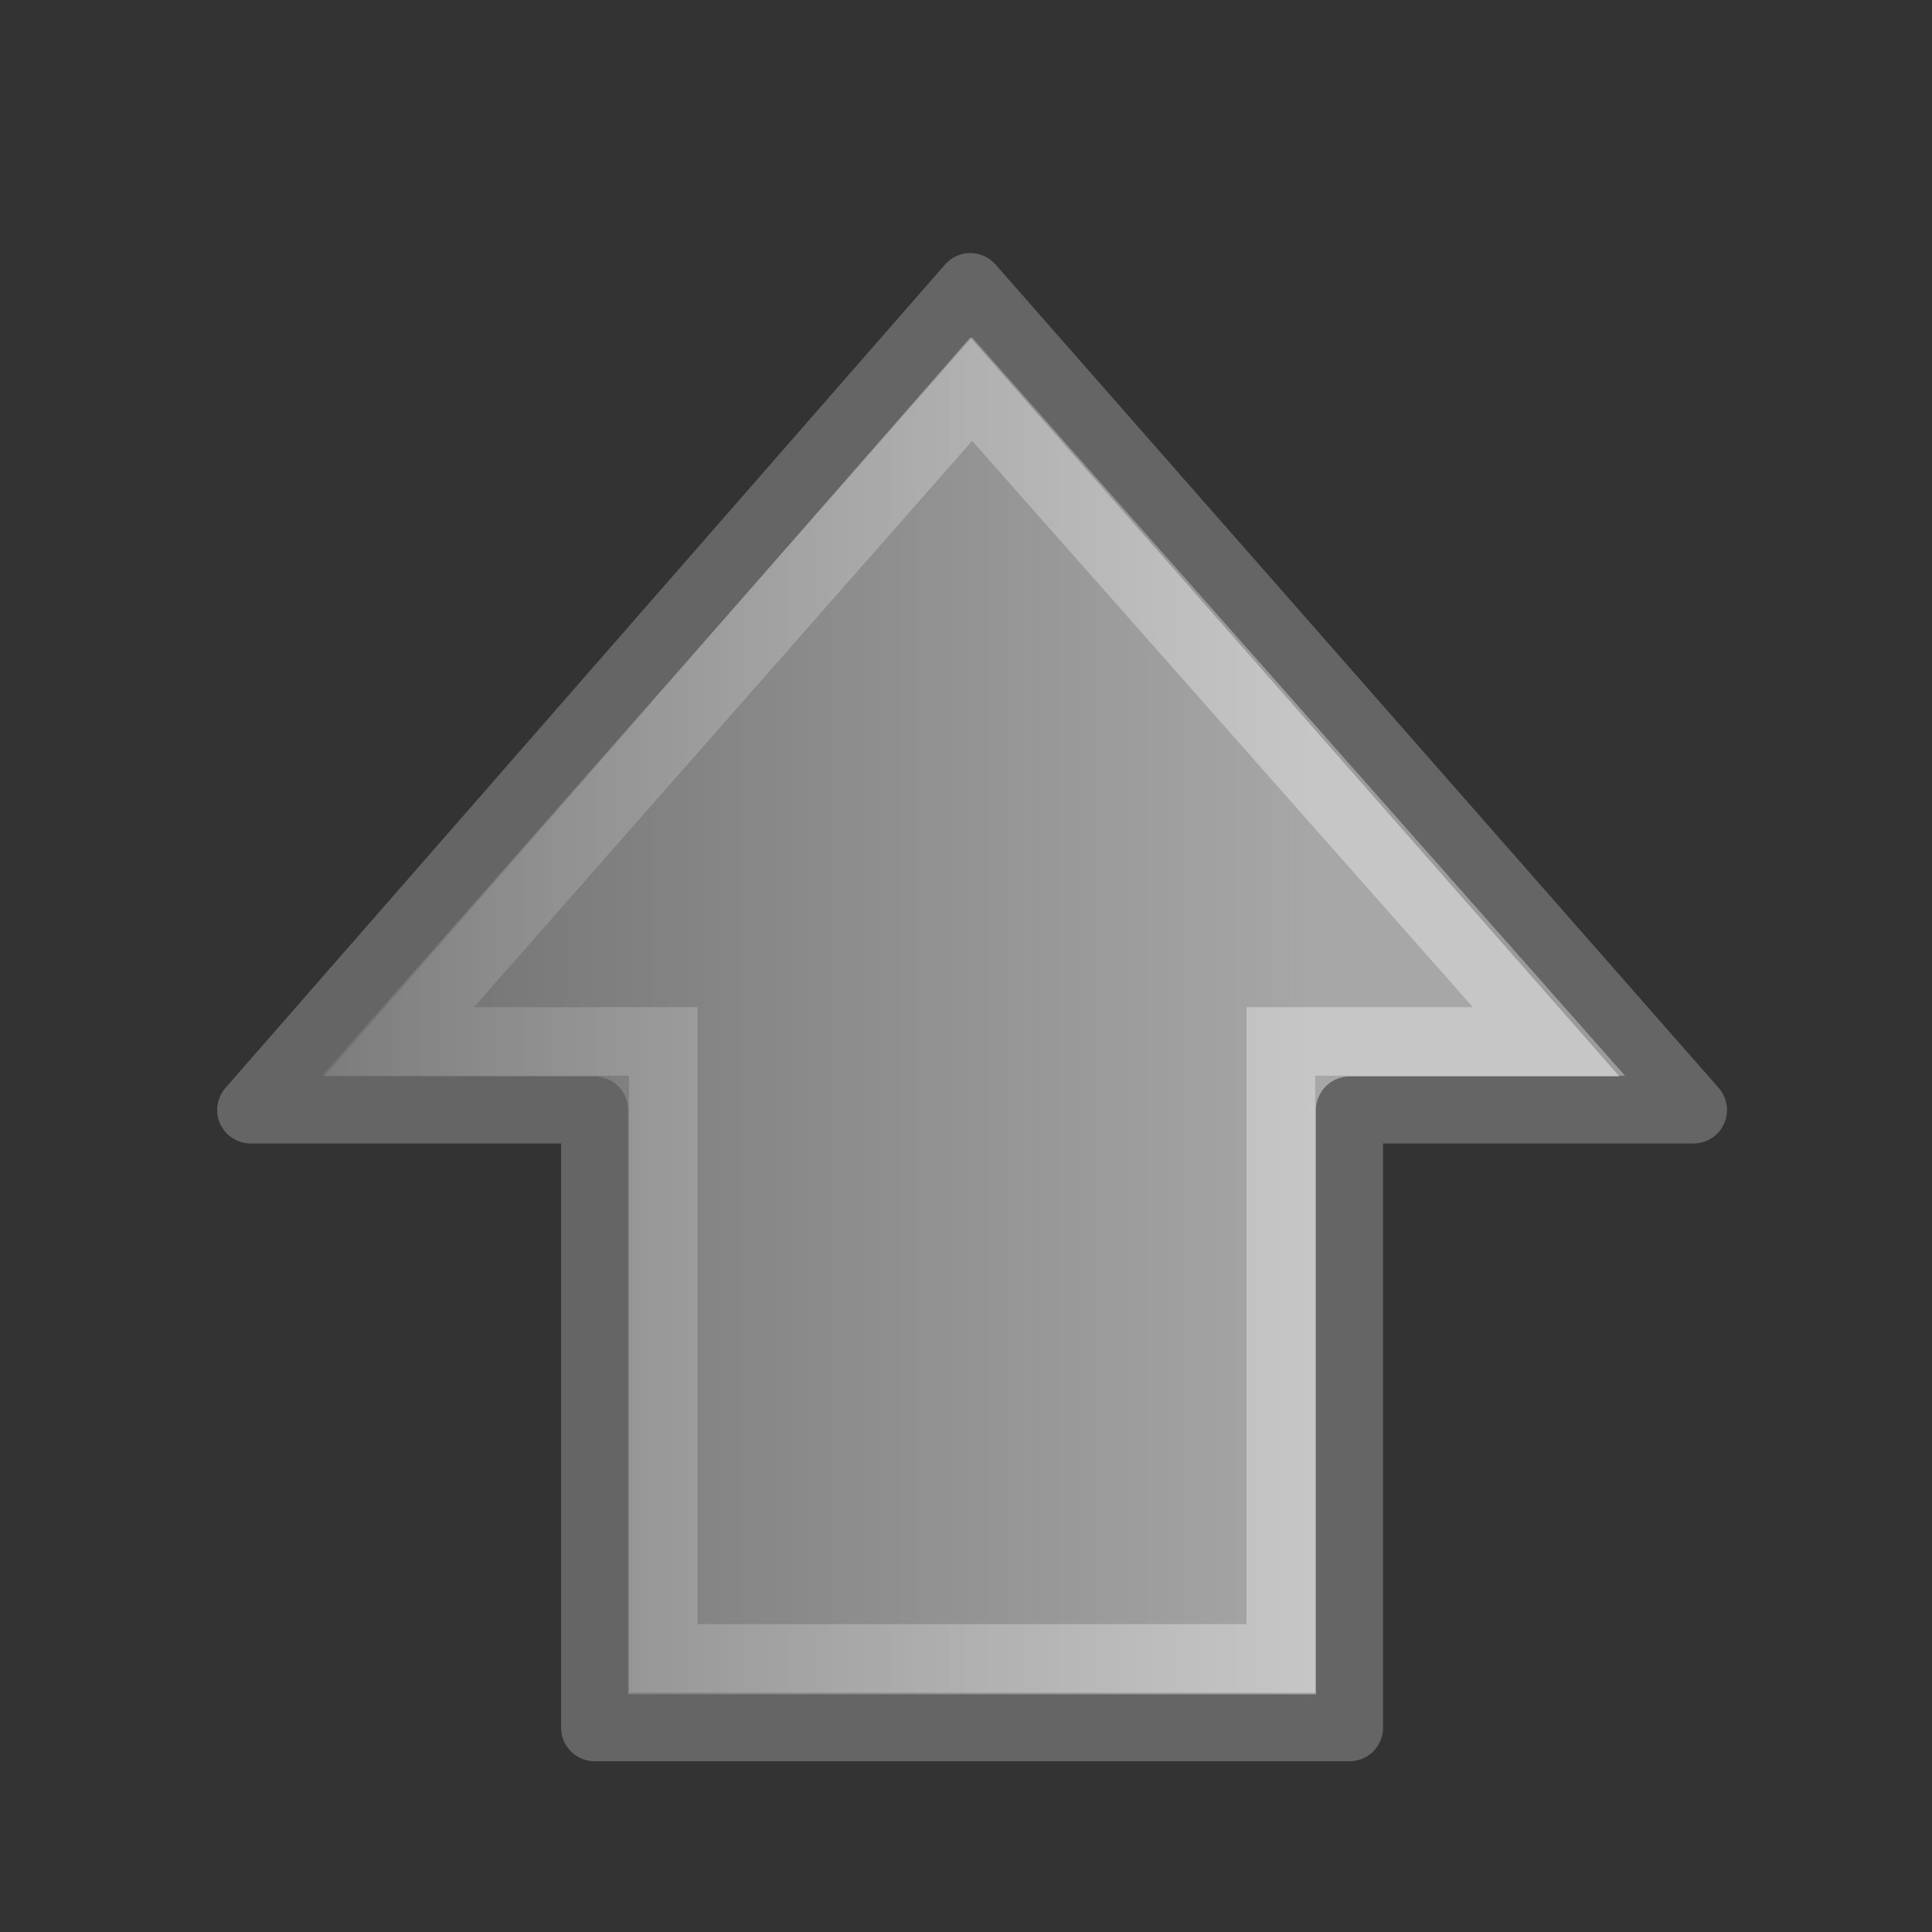 <?xml version="1.0" encoding="UTF-8" standalone="no"?>
<!-- Created with Inkscape (http://www.inkscape.org/) -->

<svg
   xmlns:dc="http://purl.org/dc/elements/1.1/"
   xmlns:cc="http://creativecommons.org/ns#"
   xmlns:rdf="http://www.w3.org/1999/02/22-rdf-syntax-ns#"
   xmlns:svg="http://www.w3.org/2000/svg"
   xmlns="http://www.w3.org/2000/svg"
   xmlns:xlink="http://www.w3.org/1999/xlink"
   xmlns:sodipodi="http://sodipodi.sourceforge.net/DTD/sodipodi-0.dtd"
   xmlns:inkscape="http://www.inkscape.org/namespaces/inkscape"
   version="1.0"
   width="96"
   height="96"
   id="svg2594"
   inkscape:version="0.48.5 r10040"
   sodipodi:docname="ws-switch-arrow-up.svg">
  <rect width="100%" height="100%" fill="#333333" stroke="none"/>
  <sodipodi:namedview
     pagecolor="#ffffff"
     bordercolor="#666666"
     borderopacity="1"
     objecttolerance="10"
     gridtolerance="10"
     guidetolerance="10"
     inkscape:pageopacity="0"
     inkscape:pageshadow="2"
     inkscape:window-width="640"
     inkscape:window-height="480"
     id="namedview3114"
     showgrid="false"
     inkscape:zoom="2.4583333"
     inkscape:cx="48"
     inkscape:cy="48"
     inkscape:window-x="0"
     inkscape:window-y="23"
     inkscape:window-maximized="0"
     inkscape:current-layer="svg2594" />
  <defs
     id="defs2596">
    <linearGradient
       id="linearGradient2264">
      <stop
         offset="0"
         style="stop-color:#d7e866;stop-opacity:1"
         id="stop2266" />
      <stop
         offset="1"
         style="stop-color:#8cab2a;stop-opacity:1"
         id="stop2268" />
    </linearGradient>
    <linearGradient
       gradientTransform="matrix(0.517,0,0,0.533,0.543,-0.742)"
       gradientUnits="userSpaceOnUse"
       xlink:href="#linearGradient2264"
       id="linearGradient2532"
       y2="44.051"
       x2="22.182"
       y1="14.5"
       x1="22.182" />
    <linearGradient
       id="linearGradient4222">
      <stop
         offset="0"
         style="stop-color:#ffffff;stop-opacity:1"
         id="stop4224" />
      <stop
         offset="1"
         style="stop-color:#ffffff;stop-opacity:0"
         id="stop4226" />
    </linearGradient>
    <linearGradient
       gradientTransform="matrix(-0.599,0,0,0.616,27.232,-3.981)"
       gradientUnits="userSpaceOnUse"
       xlink:href="#linearGradient4222"
       id="linearGradient2529"
       y2="49.563"
       x2="28.622"
       y1="18.219"
       x1="28.622" />
    <linearGradient
       gradientTransform="matrix(0.517,0,0,0.533,0.543,-0.742)"
       gradientUnits="userSpaceOnUse"
       xlink:href="#linearGradient2264-326"
       id="linearGradient2532-844"
       y2="44.051"
       x2="22.182"
       y1="14.5"
       x1="22.182" />
    <linearGradient
       id="linearGradient2264-326">
      <stop
         offset="0"
         style="stop-color:#a7a7a7;stop-opacity:1"
         id="stop3130" />
      <stop
         offset="1"
         style="stop-color:#6a6a6a;stop-opacity:1"
         id="stop3132" />
    </linearGradient>
    <linearGradient
       gradientTransform="matrix(-0.599,0,0,0.616,27.232,-3.981)"
       gradientUnits="userSpaceOnUse"
       xlink:href="#linearGradient4222-196"
       id="linearGradient2529-44"
       y2="49.563"
       x2="28.622"
       y1="18.219"
       x1="28.622" />
    <linearGradient
       id="linearGradient4222-196">
      <stop
         offset="0"
         style="stop-color:#ffffff;stop-opacity:1"
         id="stop3136" />
      <stop
         offset="1"
         style="stop-color:#ffffff;stop-opacity:0"
         id="stop3138" />
    </linearGradient>
  </defs>
  <g
     id="layer1"
     transform="matrix(0,1.349,-1.305,0,15.541,-14.004)">
    <g
       id="g2828"
       transform="matrix(2.525,0,0,2.613,17.179,-56.46)">
      <path
         style="fill:url(#linearGradient2532-844);fill-opacity:1;fill-rule:nonzero;stroke:#656565;stroke-width:0.977;stroke-linecap:round;stroke-linejoin:round;stroke-miterlimit:4;stroke-opacity:1;stroke-dasharray:none;stroke-dashoffset:0;marker:none;visibility:visible;display:inline;overflow:visible"
         id="path2624"
         d="M 13.5,1.488 1.488,12.026 13.5,22.512 l 0,-5.012 9.012,0 0,-11 -9.012,0 0,-5.012 z" />
      <path
         style="opacity:0.354;fill:none;stroke:url(#linearGradient2529-44);stroke-width:1;stroke-linecap:butt;stroke-linejoin:miter;stroke-miterlimit:4;stroke-opacity:1;stroke-dasharray:none;stroke-dashoffset:0;marker:none;visibility:visible;display:inline;overflow:visible"
         id="path2626"
         d="M 12.5,3.594 2.983,12 l 9.517,8.364 0,-3.864 9,0 0,-9 -9,0 0,-3.906 z" />
    </g>
  </g>
</svg>
